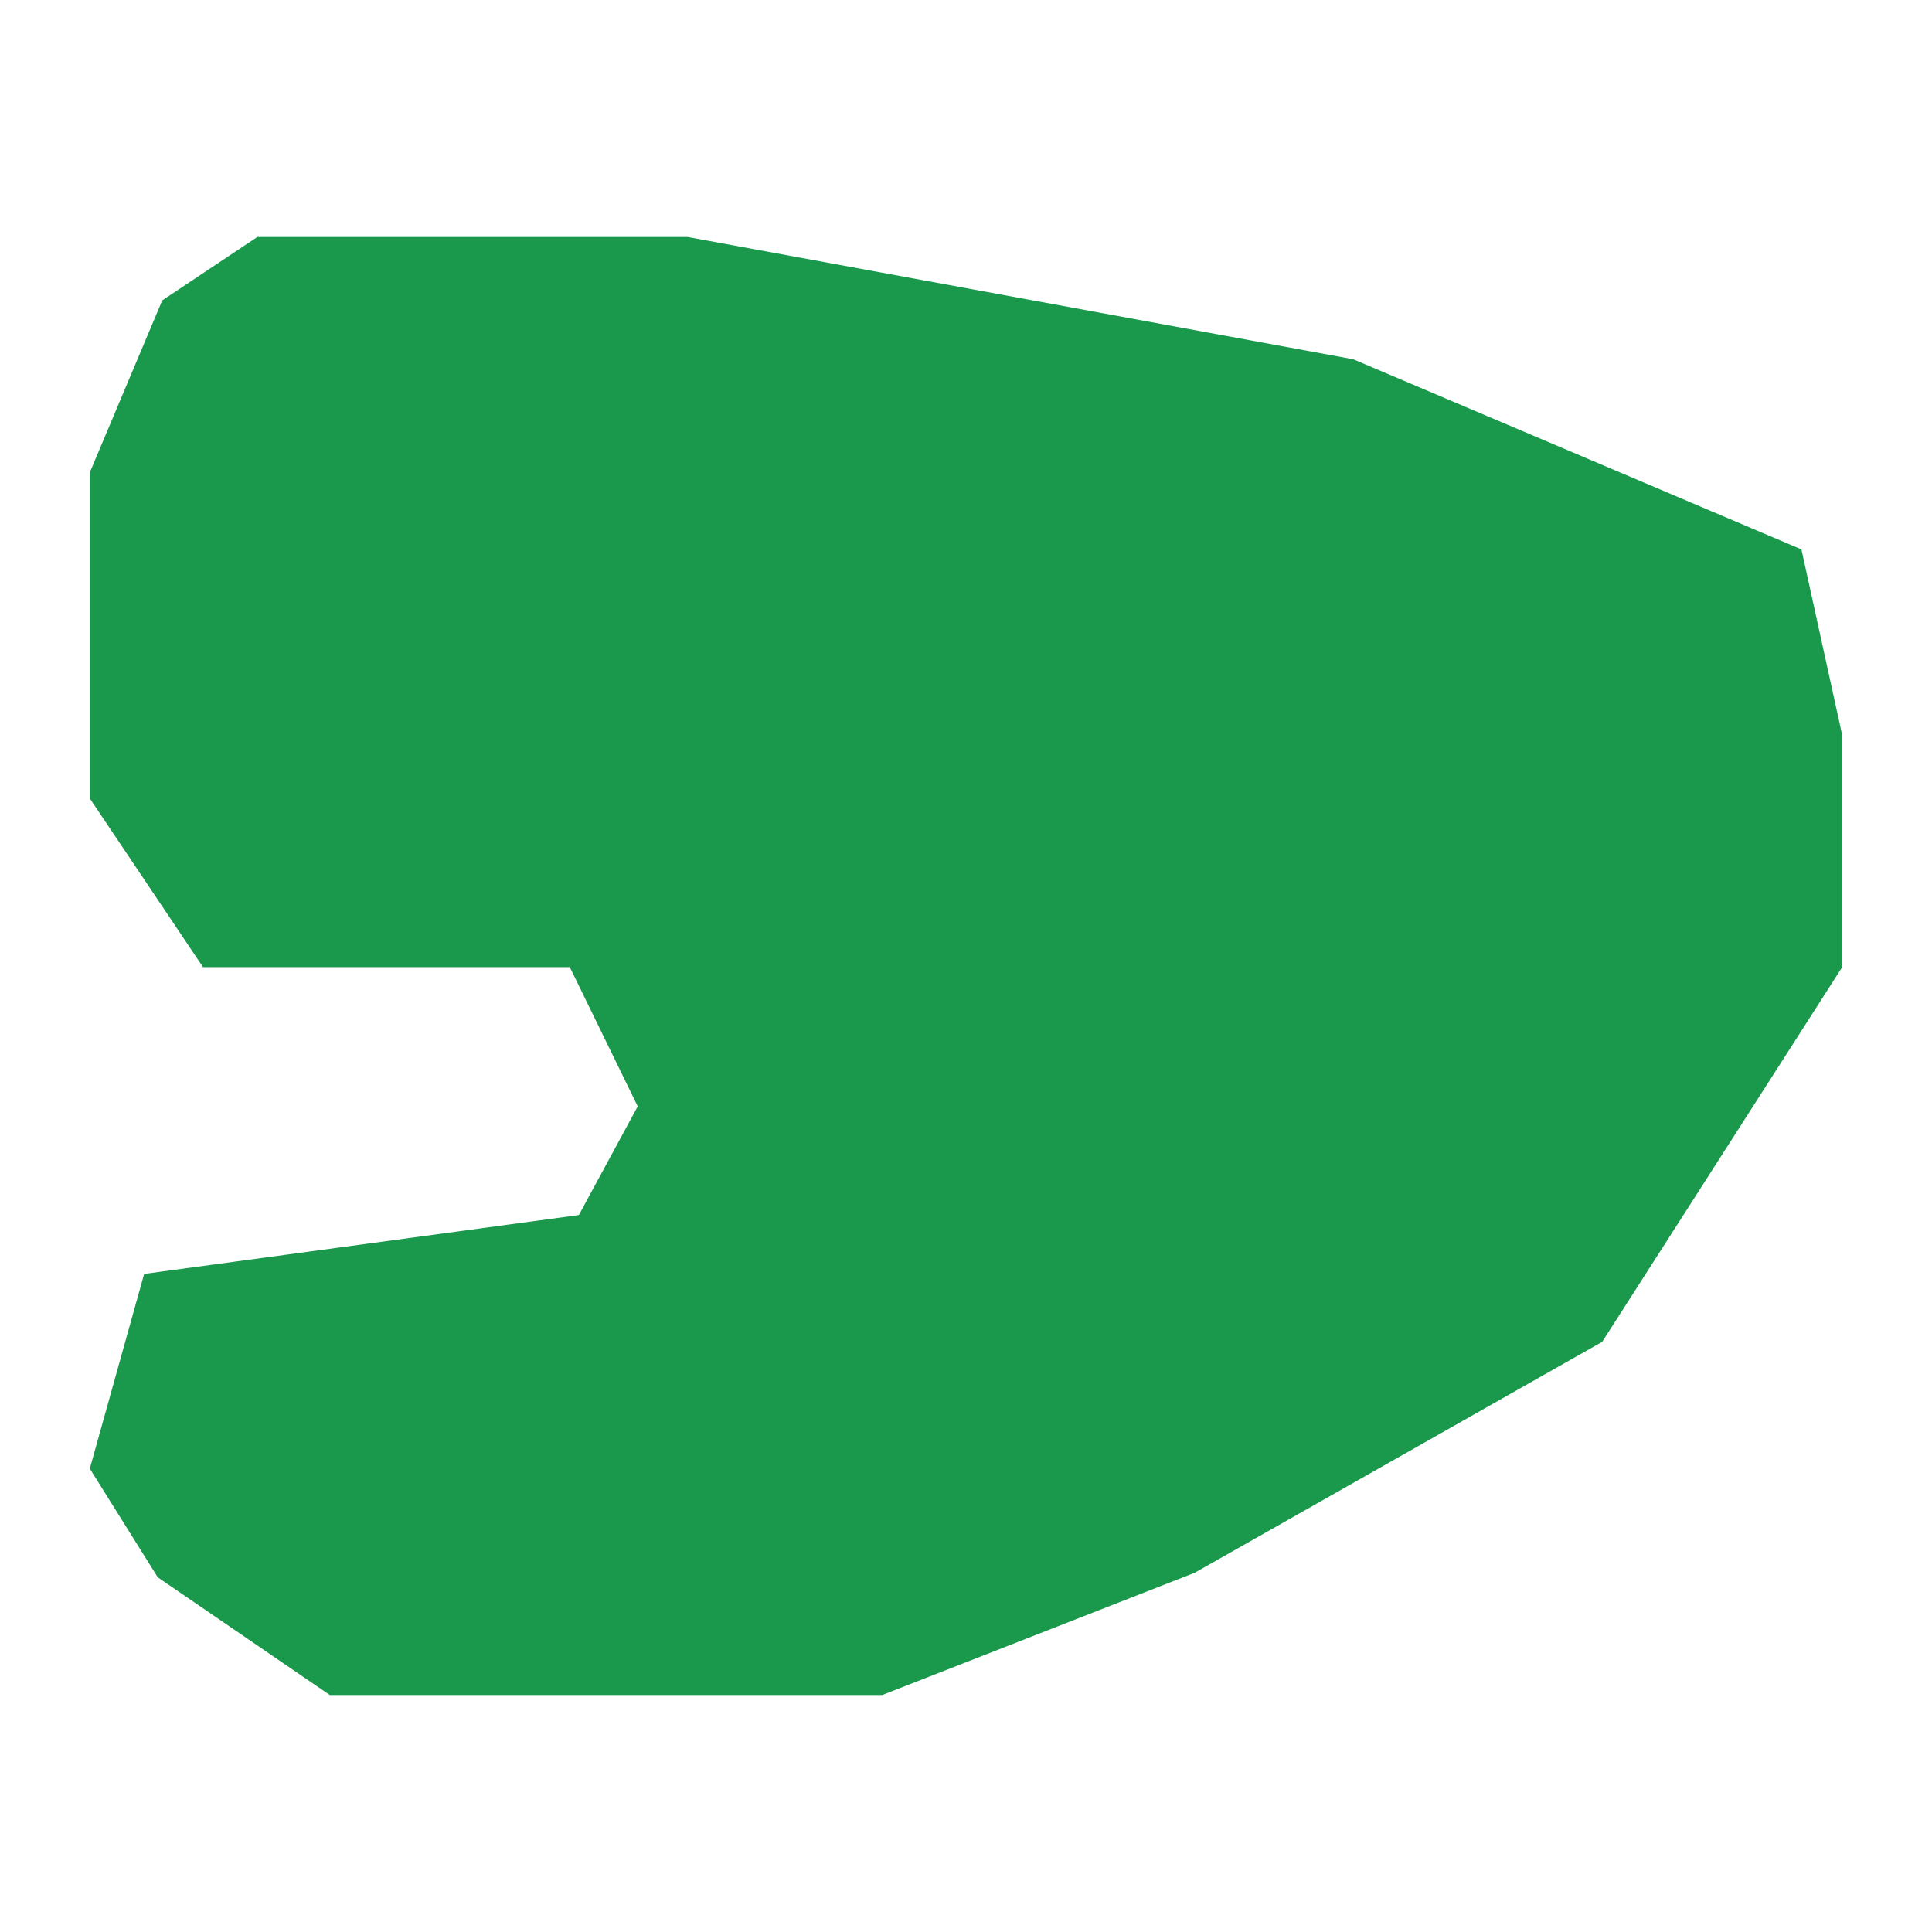 <svg xmlns="http://www.w3.org/2000/svg" viewBox="0 0 512 512"><defs><style>.cls-1{fill:#1a994d;}.cls-2{fill:none;}</style></defs><g id="Layer_2" data-name="Layer 2"><g id="WO-DOBVA----A--"><polygon class="cls-1" points="43 79.6 23.8 125.2 23.8 211.6 53.8 256.3 151 256.3 169 293.2 153.4 322 38.2 337.6 23.8 389.2 41.8 418 87.4 449.2 233.8 449.2 316.6 416.8 424.6 355.6 488.2 256.3 488.2 194.8 477.4 145.6 358.6 95.2 182.2 62.8 68.2 62.8 43 79.6"/><rect class="cls-2" width="512" height="512"/></g></g></svg>